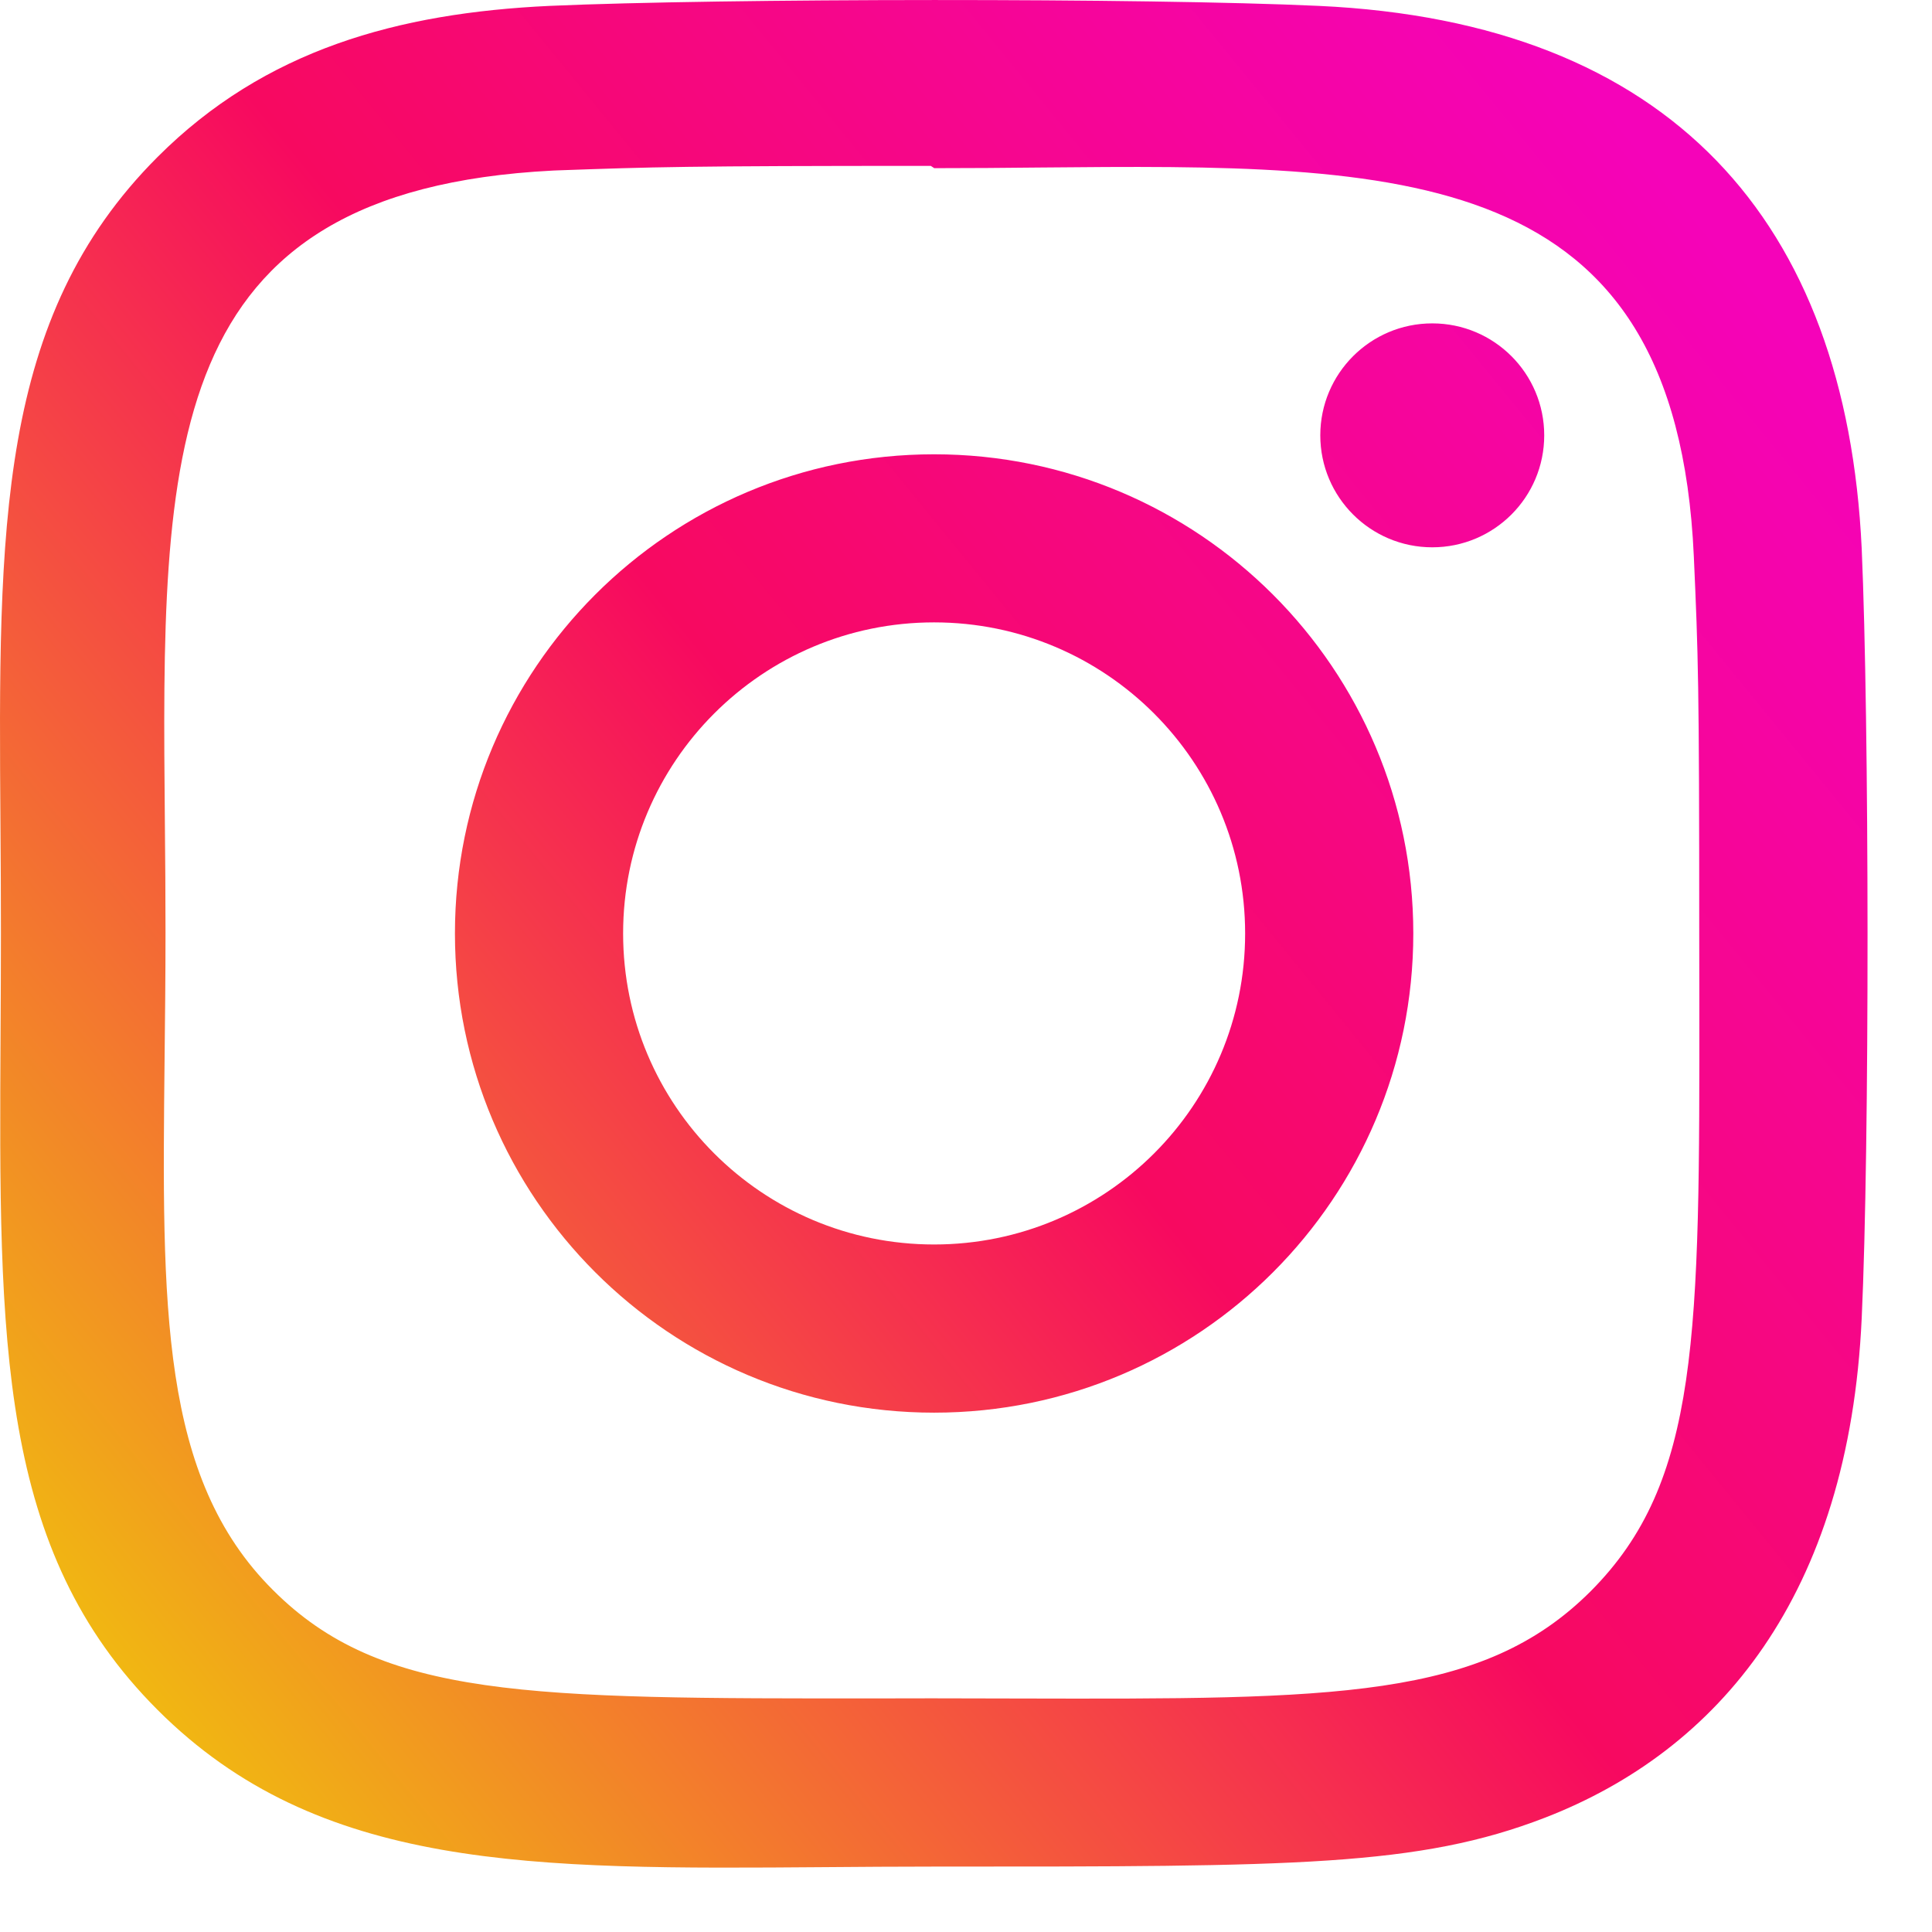 <svg width="21" height="21" viewBox="0 0 21 21" fill="none" xmlns="http://www.w3.org/2000/svg">
<path fill-rule="evenodd" clip-rule="evenodd" d="M14.335 0.064C12.468 -0.023 7.842 -0.019 5.973 0.064C4.33 0.141 2.881 0.537 1.713 1.706C-0.034 3.452 -0.018 5.742 0.005 8.969C0.008 9.348 0.01 9.74 0.01 10.146C0.01 10.526 0.008 10.893 0.006 11.247C-0.012 14.582 -0.025 16.849 1.713 18.586C3.463 20.336 5.778 20.319 8.969 20.295H8.969C9.351 20.292 9.746 20.289 10.153 20.289H10.208C14.077 20.289 15.421 20.289 16.797 19.756C18.678 19.026 20.097 17.346 20.236 14.327C20.323 12.458 20.318 7.833 20.236 5.964C20.068 2.401 18.156 0.24 14.335 0.064ZM17.291 17.295C16.113 18.473 14.514 18.47 11.06 18.462C10.764 18.461 10.454 18.46 10.129 18.46L9.548 18.461C5.741 18.463 4.146 18.465 2.966 17.282C1.74 16.061 1.76 14.204 1.789 11.508V11.508C1.794 11.072 1.799 10.613 1.799 10.132C1.799 9.725 1.796 9.327 1.792 8.94L1.792 8.94C1.755 4.896 1.729 2.073 6.01 1.854L6.058 1.852C7.097 1.815 7.446 1.803 10.117 1.803L10.155 1.828C10.541 1.828 10.92 1.825 11.291 1.821C15.244 1.785 18.217 1.758 18.411 6.045C18.459 7.115 18.47 7.437 18.47 10.145C18.47 10.389 18.471 10.624 18.471 10.851V10.851C18.474 14.522 18.476 16.105 17.291 17.295ZM10.153 4.938C7.275 4.938 4.945 7.27 4.945 10.146C4.945 13.024 7.278 15.355 10.153 15.355C13.032 15.355 15.362 13.022 15.362 10.146C15.362 7.268 13.029 4.938 10.153 4.938ZM10.153 13.527C8.285 13.527 6.773 12.014 6.773 10.146C6.773 8.279 8.286 6.765 10.153 6.765C12.021 6.765 13.534 8.279 13.534 10.146C13.535 12.014 12.022 13.527 10.153 13.527ZM16.785 4.732C16.785 5.404 16.241 5.949 15.568 5.949C14.896 5.949 14.351 5.404 14.351 4.732C14.351 4.06 14.896 3.515 15.568 3.515C16.241 3.515 16.785 4.06 16.785 4.732Z" fill="url(#paint0_linear_40_378)"/>
<defs>
<linearGradient id="paint0_linear_40_378" x1="1.2159e-07" y1="18.5" x2="19" y2="3" gradientUnits="userSpaceOnUse">
<stop stop-color="#F0C90A"/>
<stop offset="0.536" stop-color="#F70960"/>
<stop offset="1" stop-color="#F503B9"/>
</linearGradient>
</defs>
</svg>
